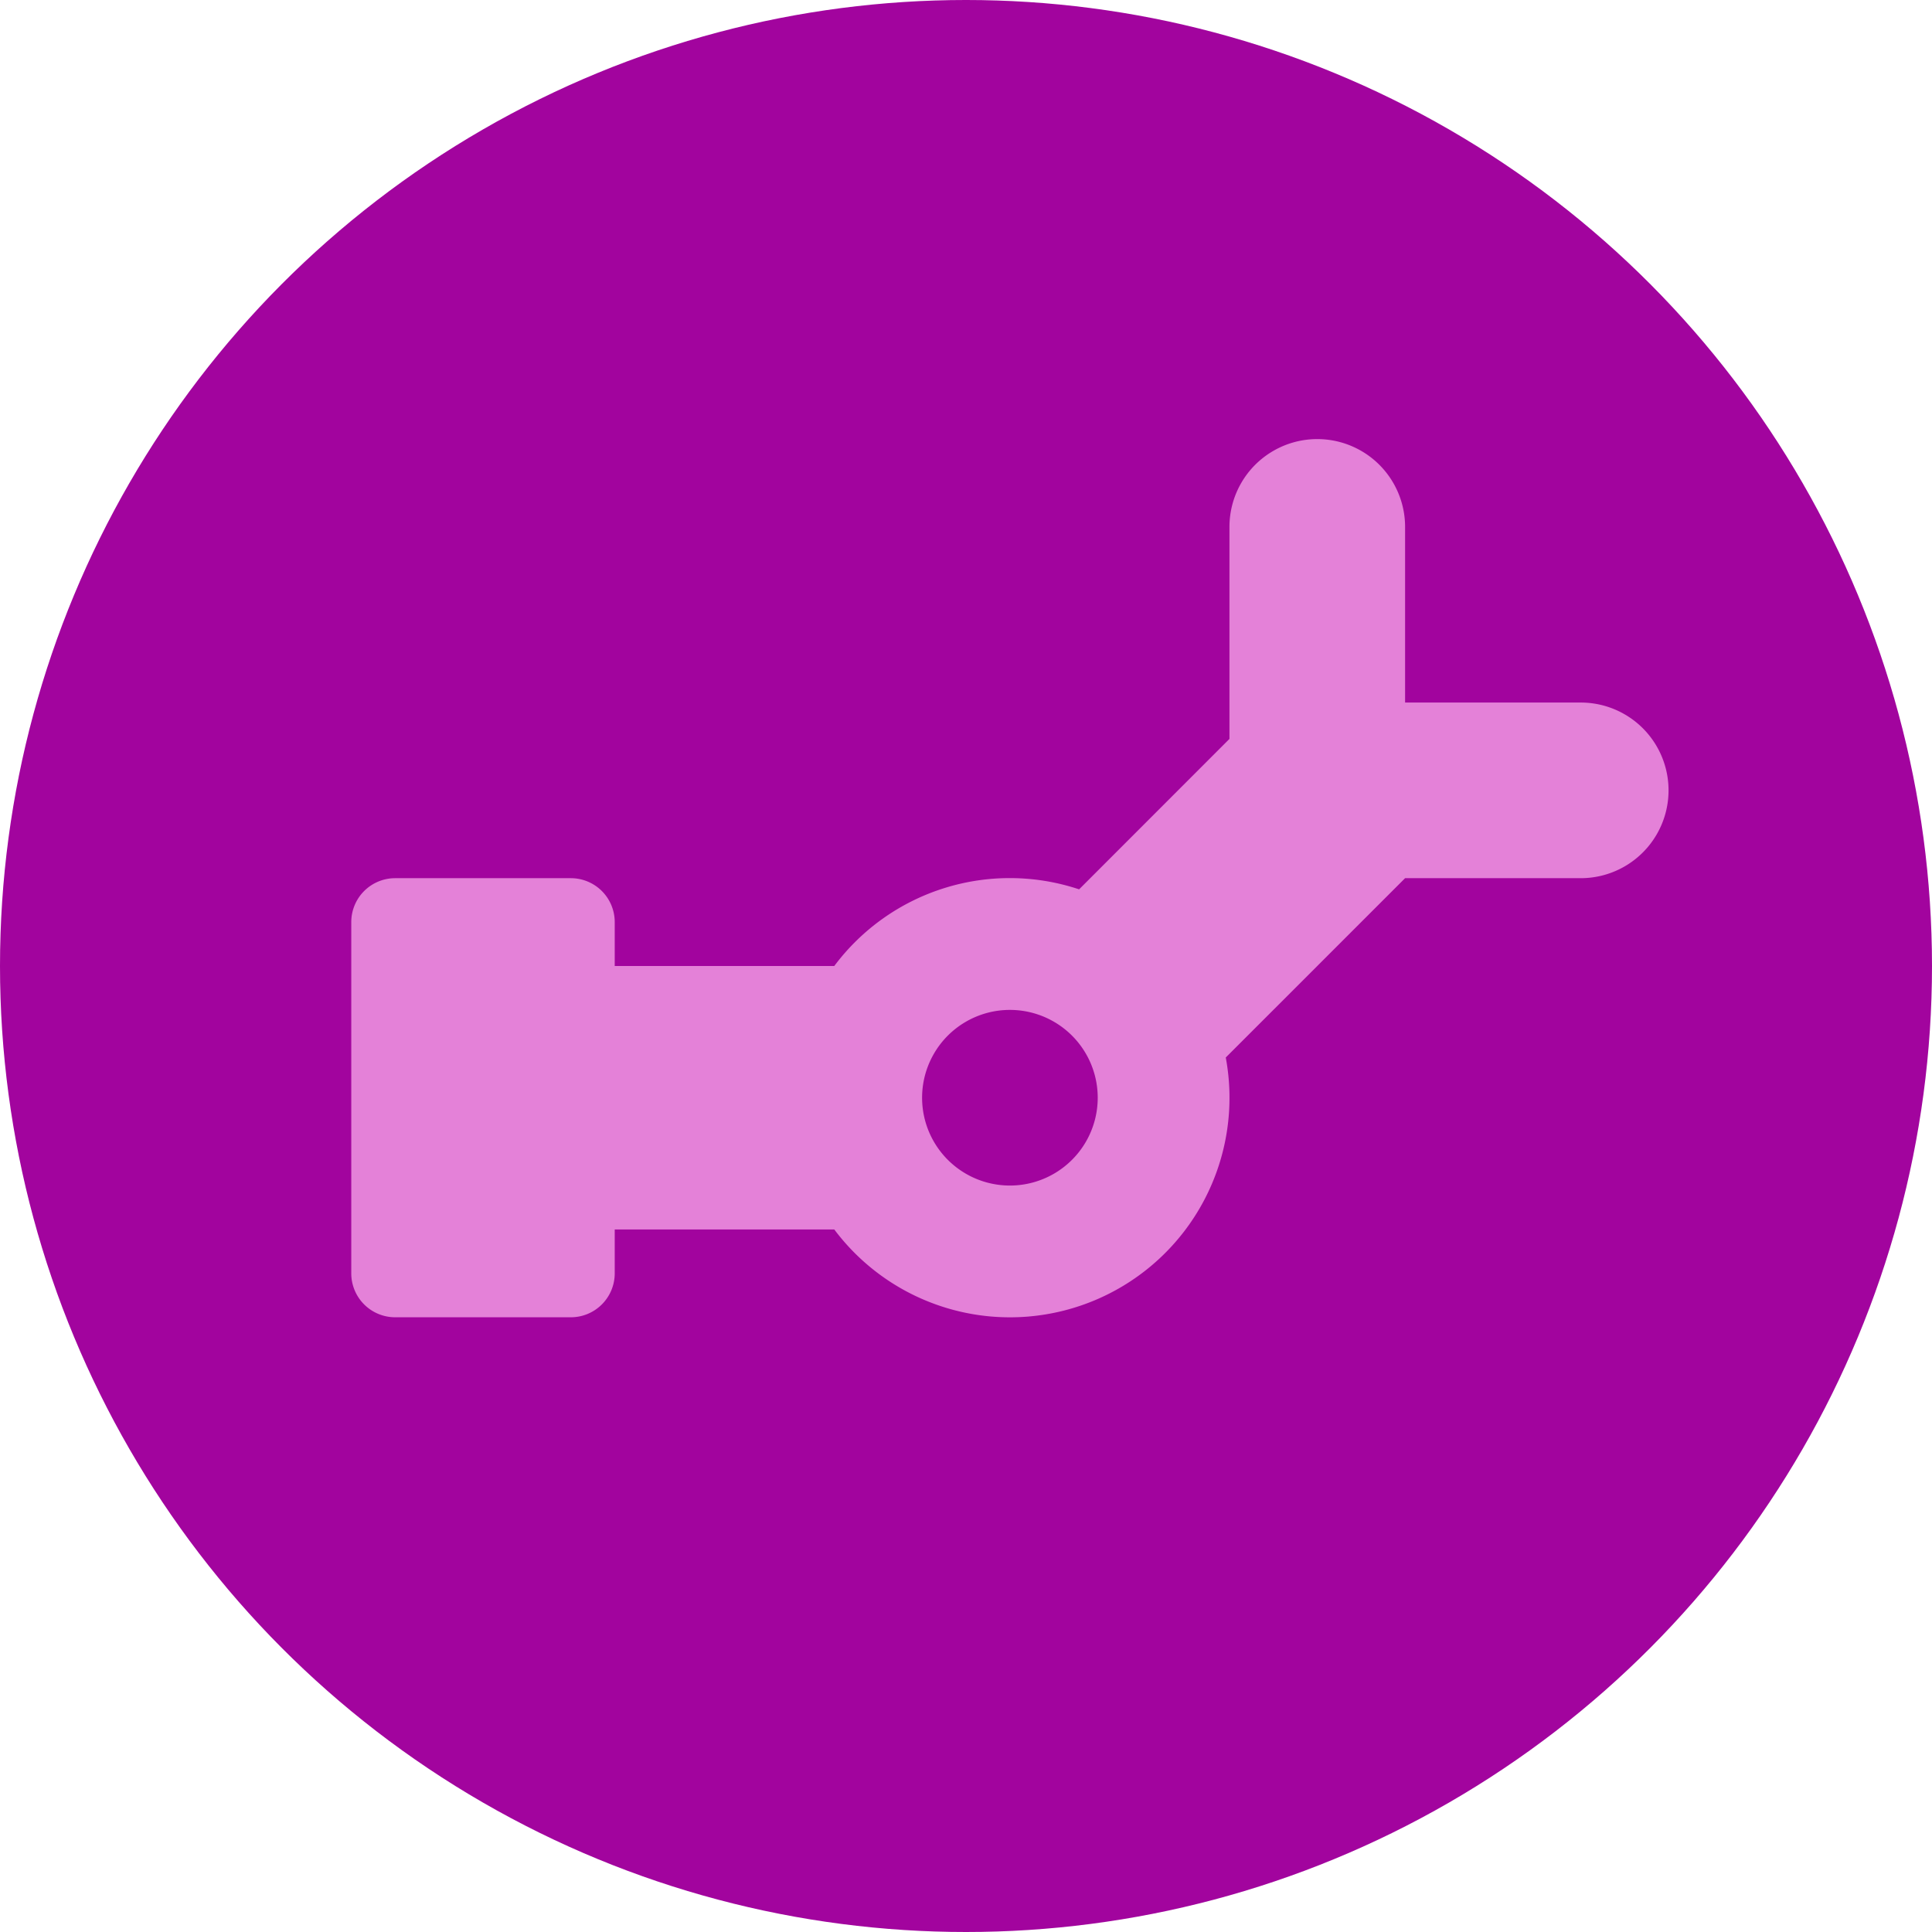 <svg xmlns="http://www.w3.org/2000/svg" width="22" height="22" viewBox="0 0 22 22"><g fill="none" fill-rule="evenodd"><circle cx="11" cy="11" r="11" fill="#A2049E"/><path fill="#E481D8" fill-rule="nonzero" d="M16 8h2a1 1 0 0 1 0 2h-2l-2.042 2.042A2.5 2.5 0 0 1 9.5 14H7v.5a.5.5 0 0 1-.5.5h-2a.5.5 0 0 1-.5-.5v-4a.5.5 0 0 1 .5-.5h2a.5.5 0 0 1 .5.5v.5h2.5a2.496 2.496 0 0 1 2.788-.873L14 8.414V6a1 1 0 0 1 2 0v2zm-4.5 5.5a1 1 0 1 0 0-2 1 1 0 0 0 0 2z"/></g></svg>